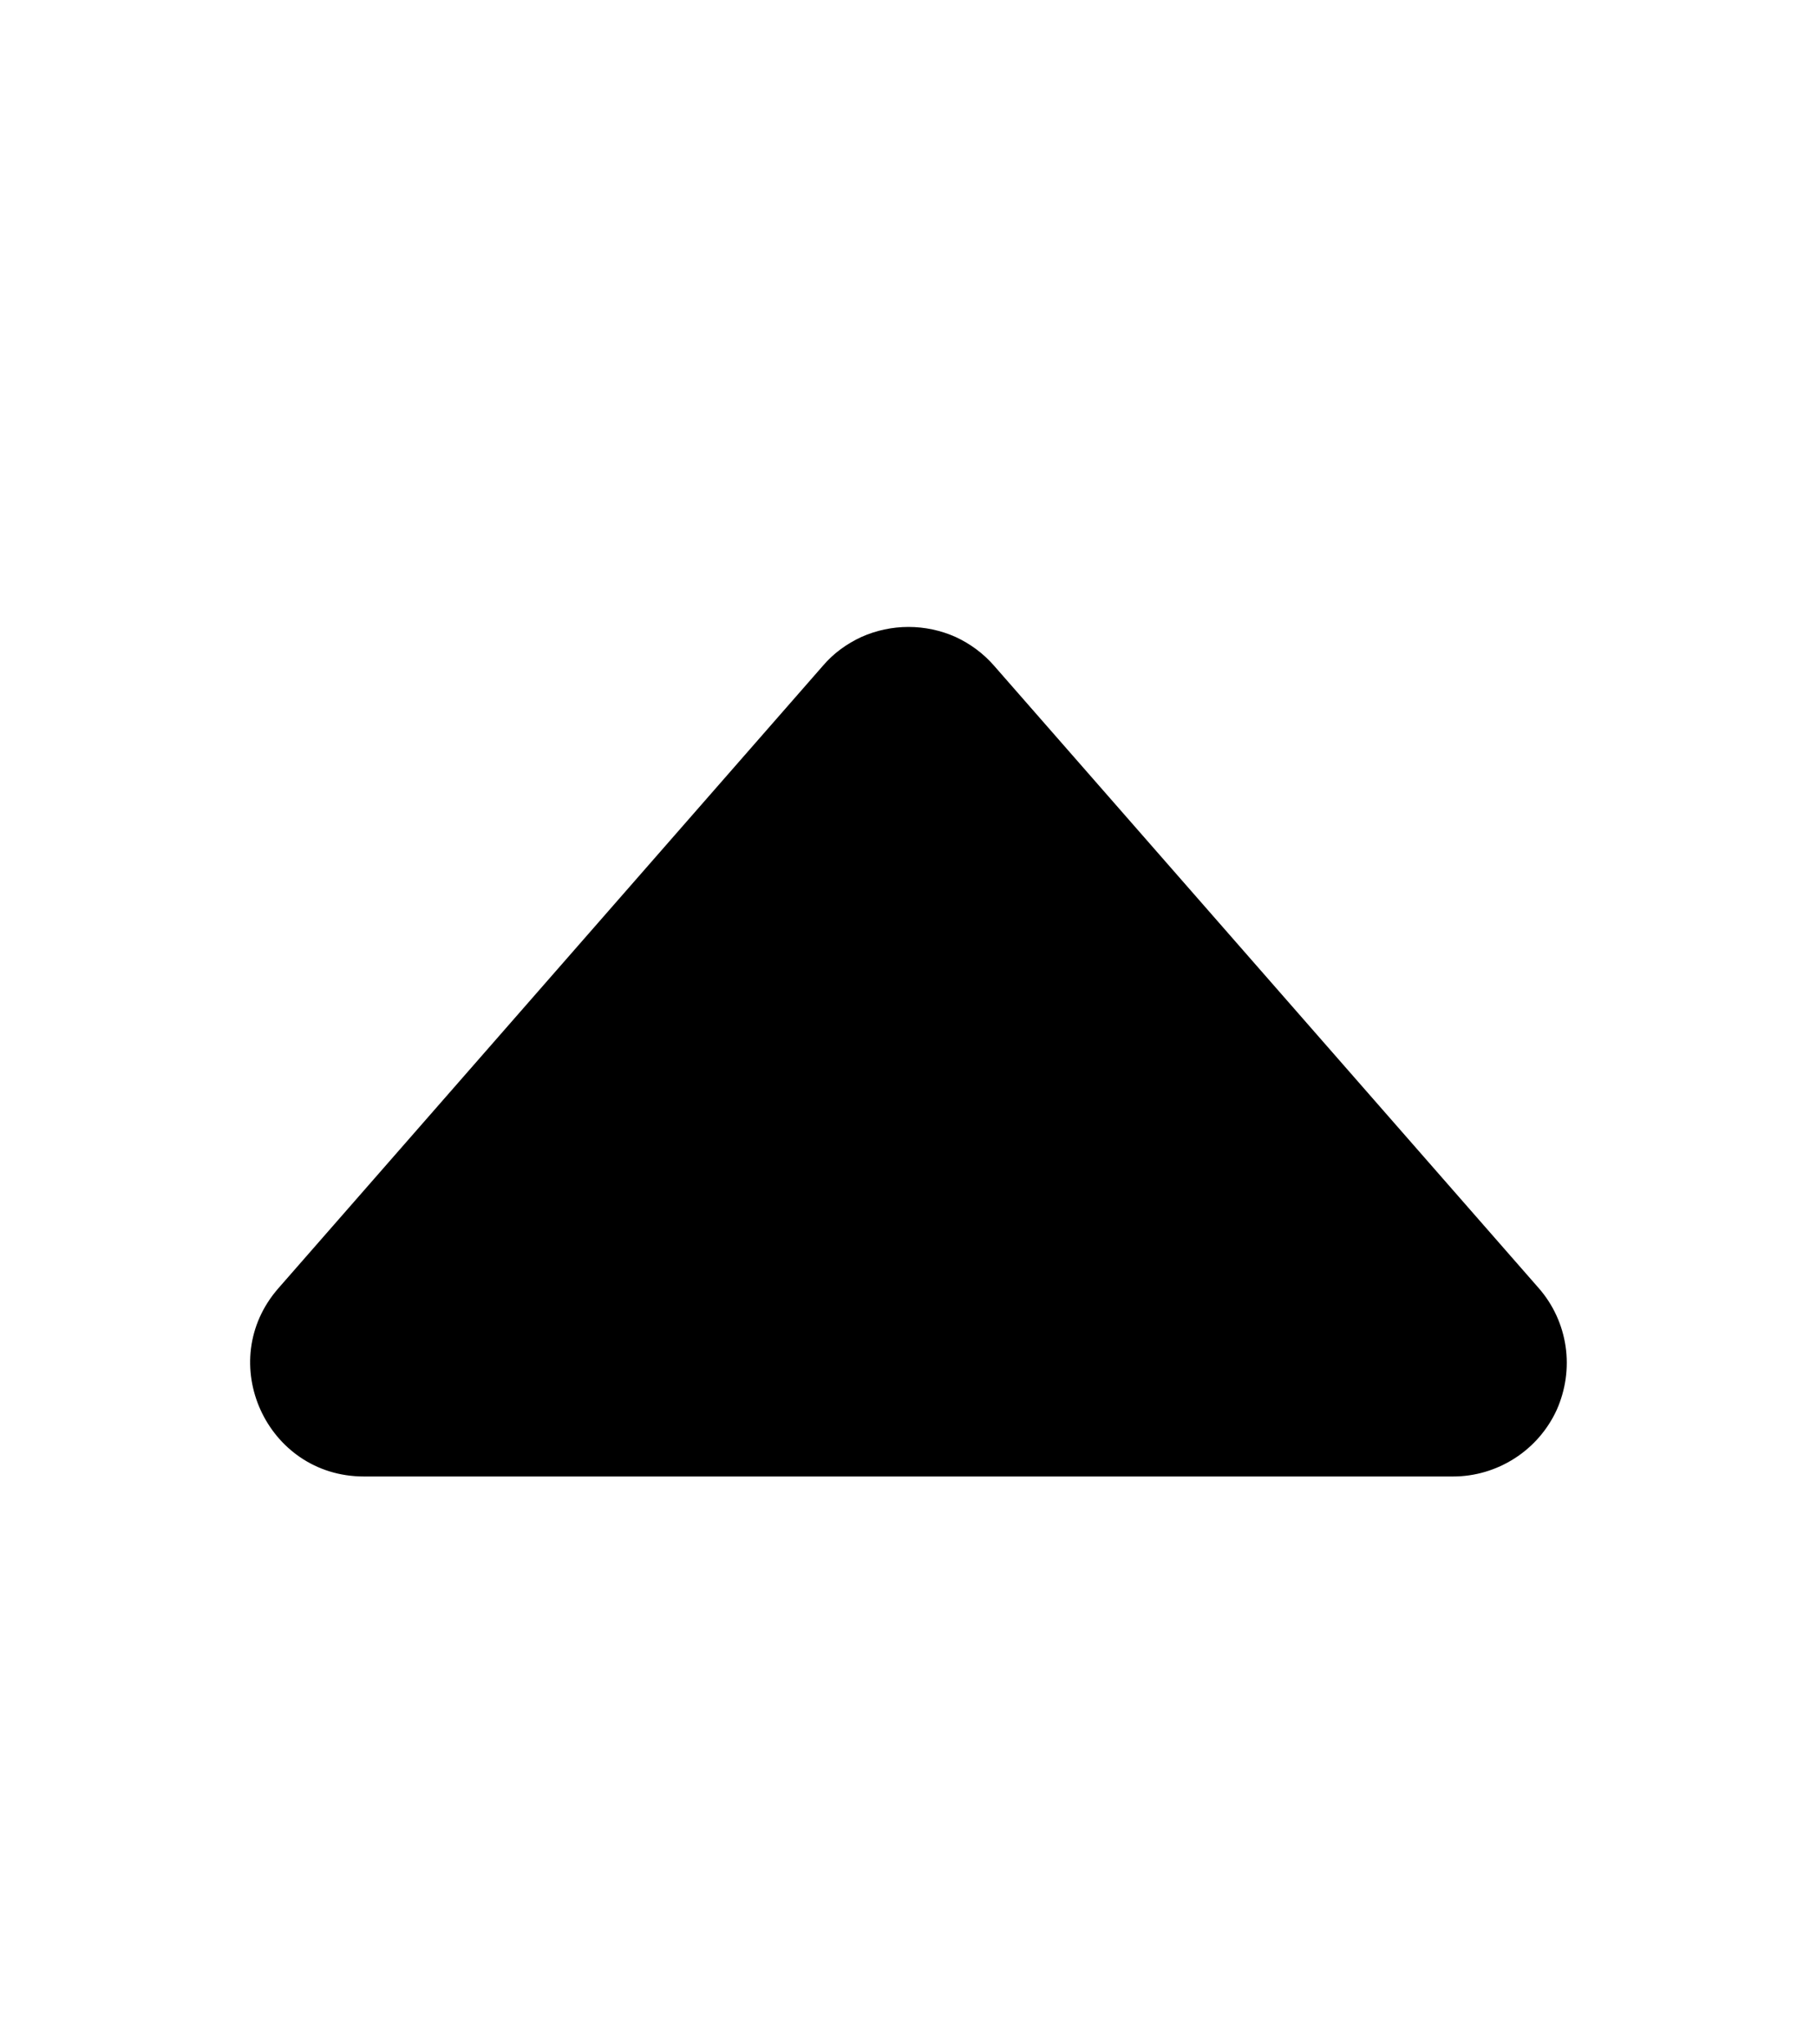 <svg width="8" height="9" viewBox="0 0 8 9" fill="none" xmlns="http://www.w3.org/2000/svg">
  <path d="M3.624 2.93L1.226 5.671C0.943 5.994 1.173 6.5 1.602 6.5H6.398C6.494 6.5 6.588 6.472 6.669 6.42C6.75 6.368 6.814 6.294 6.854 6.207C6.893 6.119 6.907 6.022 6.893 5.927C6.879 5.832 6.838 5.743 6.775 5.671L4.377 2.931C4.33 2.877 4.272 2.834 4.207 2.804C4.142 2.775 4.071 2.76 4 2.76C3.929 2.76 3.858 2.775 3.793 2.804C3.728 2.834 3.67 2.876 3.624 2.93Z" fill="currentColor"/>
</svg>
